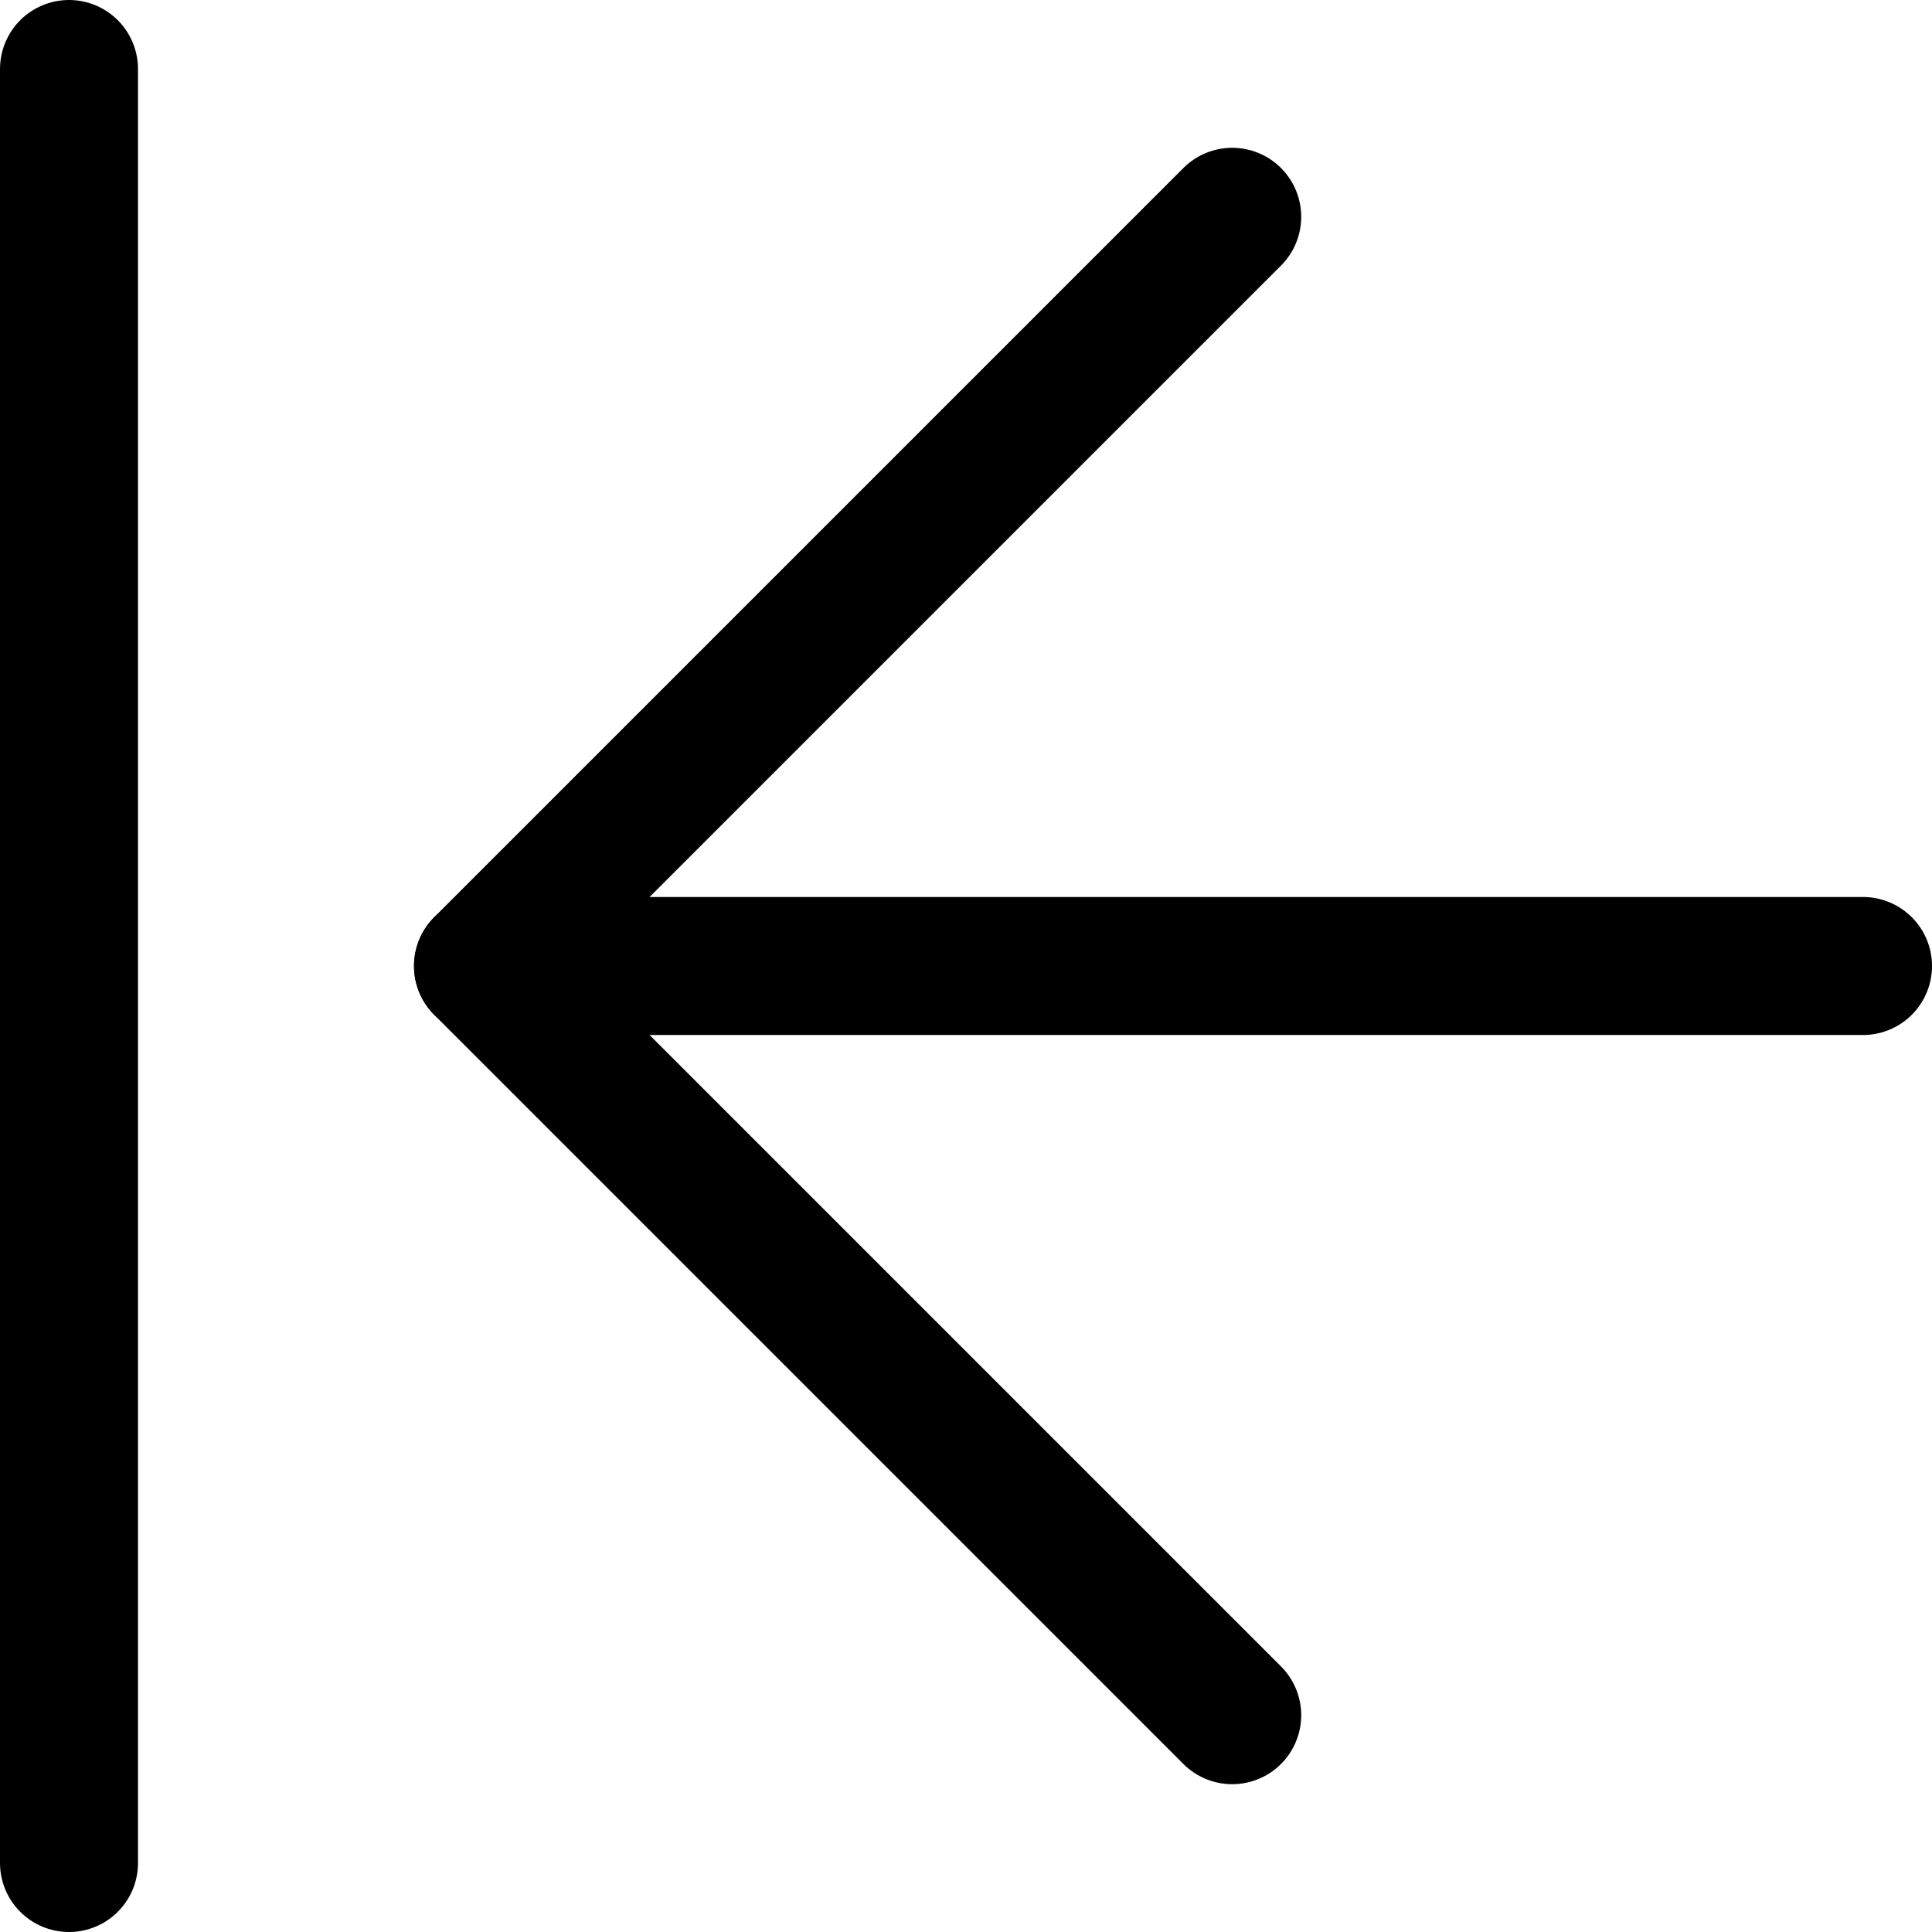 <svg xmlns="http://www.w3.org/2000/svg" fill="none" viewBox="0 0 14 14"><g id="arrow-left-large-2--left-move-arrow-arrows-large-head"><path id="Vector" stroke="#000000" stroke-linecap="round" stroke-linejoin="round" d="M8.929 12.429 3.5 7l5.429 -5.429" stroke-width="1"></path><path id="Vector_2" stroke="#000000" stroke-linecap="round" stroke-linejoin="round" d="m13.5 7 -10 0" stroke-width="1"></path><path id="Vector_3" stroke="#000000" stroke-linecap="round" stroke-linejoin="round" d="M0.5 13.5 0.5 0.5" stroke-width="1"></path></g></svg>